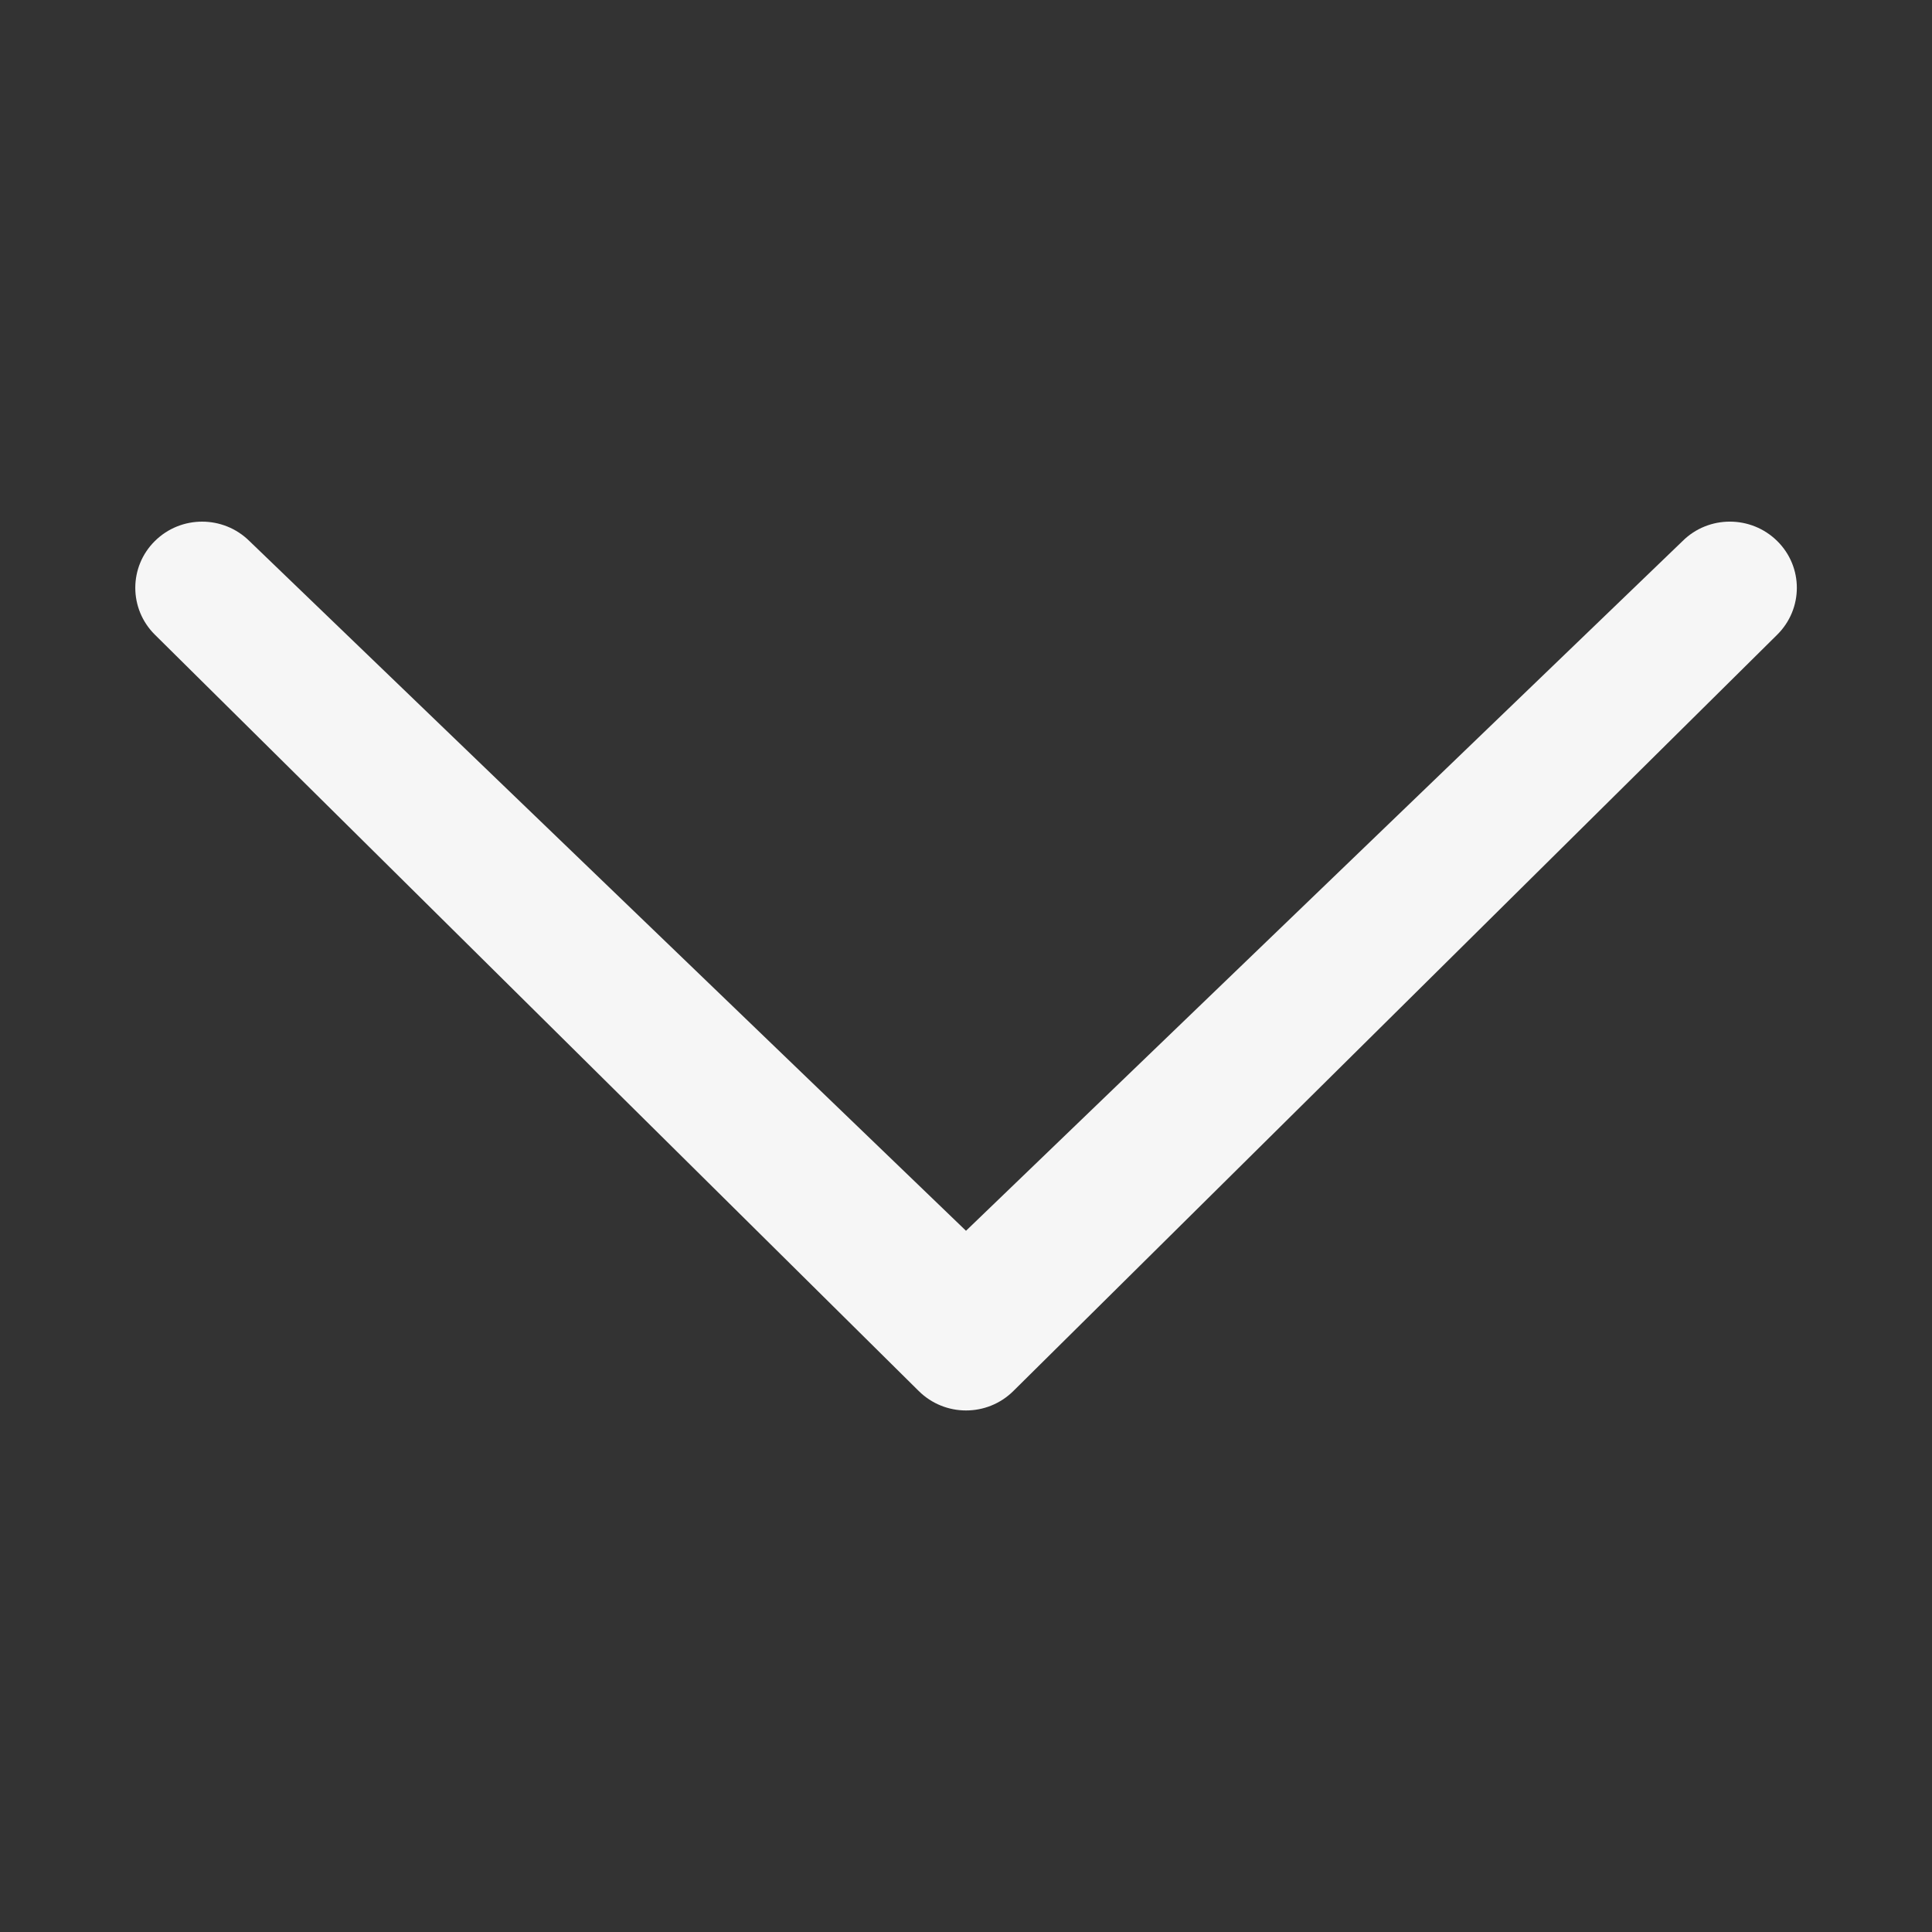 <?xml version="1.0" encoding="utf-8"?>
<!-- Generated by IcoMoon.io -->
<!DOCTYPE svg PUBLIC "-//W3C//DTD SVG 1.1//EN" "http://www.w3.org/Graphics/SVG/1.1/DTD/svg11.dtd">
<svg version="1.1" xmlns="http://www.w3.org/2000/svg" xmlns:xlink="http://www.w3.org/1999/xlink" width="20" height="20" viewBox="0 0 20 20">
<rect x="0" y="0" width="20" height="20" fill="#333333" stroke="none"/>
<g id="icomoon-ignore">
</g>
<path d="M2.582 5.601c-0.271-0.268-0.709-0.268-0.979 0-0.27 0.267-0.27 0.701 0 0.969l7.908 7.83c0.271 0.268 0.708 0.268 0.979 0l7.908-7.83c0.27-0.268 0.271-0.701 0-0.969s-0.71-0.268-0.979-0.001l-7.419 7.141-7.418-7.14z" fill="#f6f6f6"></path>
</svg>
